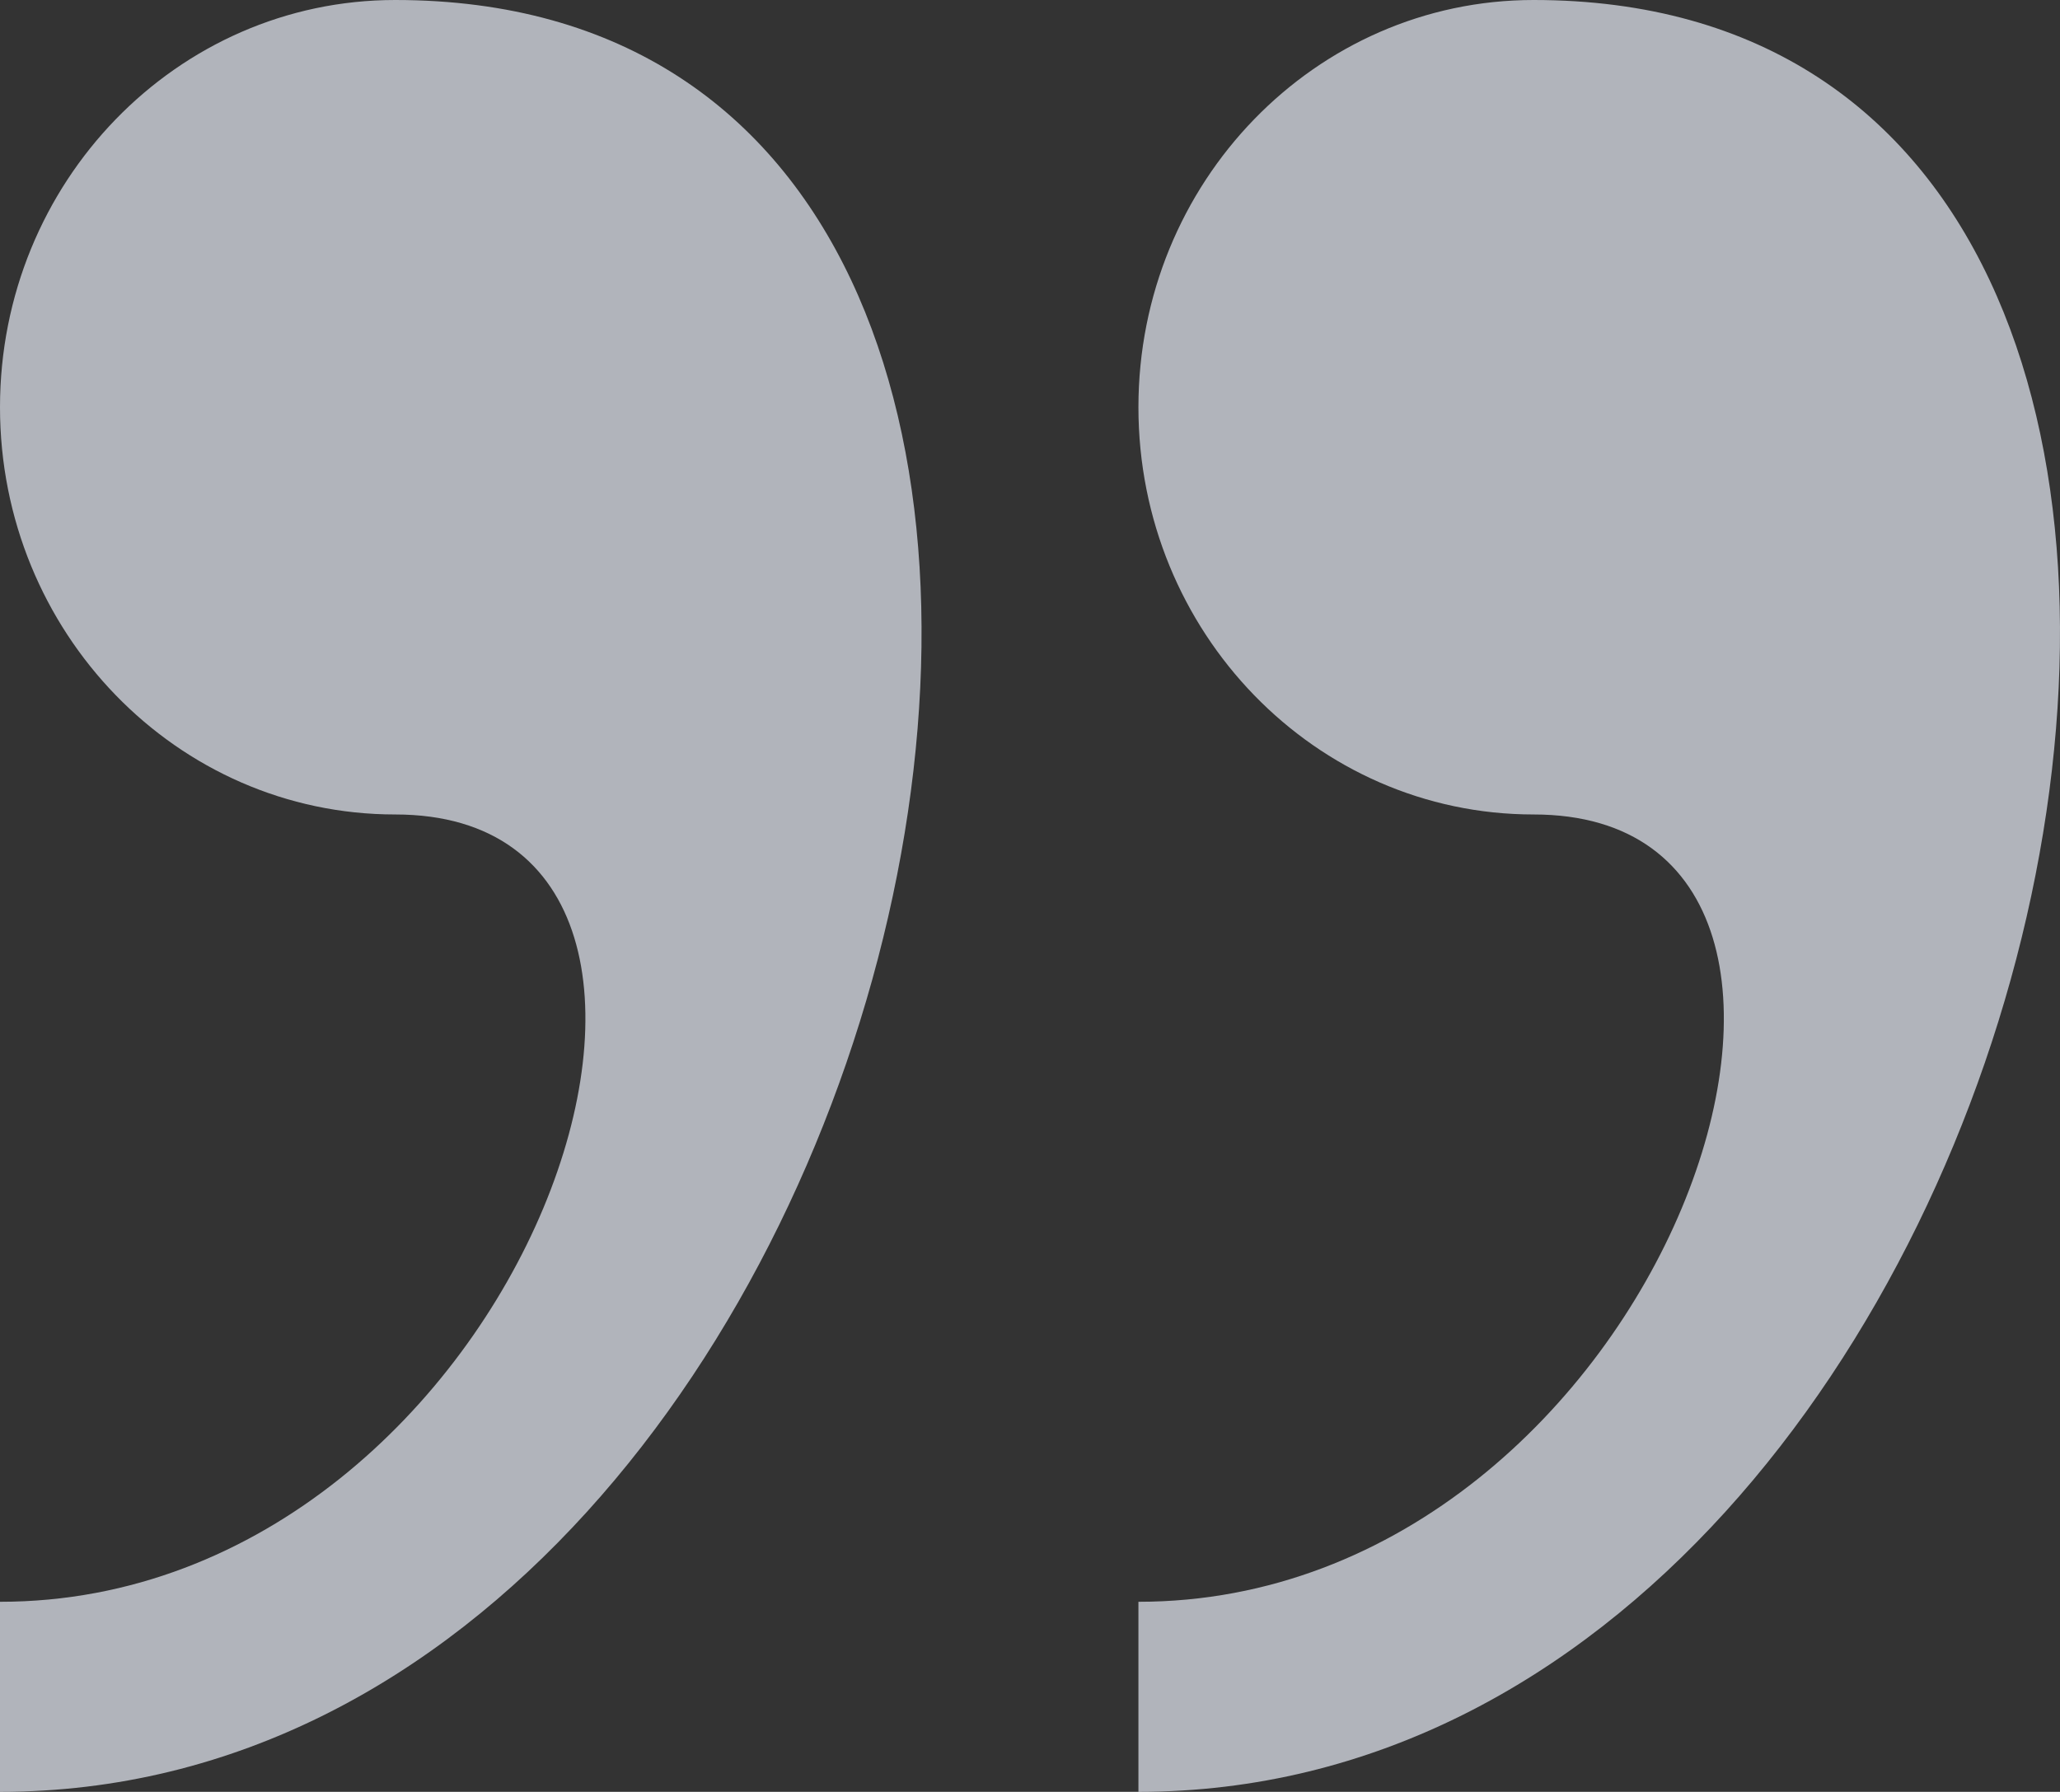 <svg width="246" height="214" viewBox="0 0 246 214" fill="none" xmlns="http://www.w3.org/2000/svg">
<rect x="0" y="0" width="246" height="214" fill="#333333" stroke="none"/>
<path opacity="0.7" d="M47.19 0C21.127 0 0 21.776 0 48.636C0 75.5 21.127 97.273 47.19 97.273C94.377 97.273 62.918 191.303 0 191.303V214C112.287 214 156.295 0 47.19 0ZM183.139 0C157.075 0 135.948 21.776 135.948 48.636C135.948 75.5 157.075 97.273 183.139 97.273C230.326 97.273 198.867 191.303 135.948 191.303V214C248.235 214 292.244 0 183.139 0Z" fill="#E7EBF6"/>
</svg>
